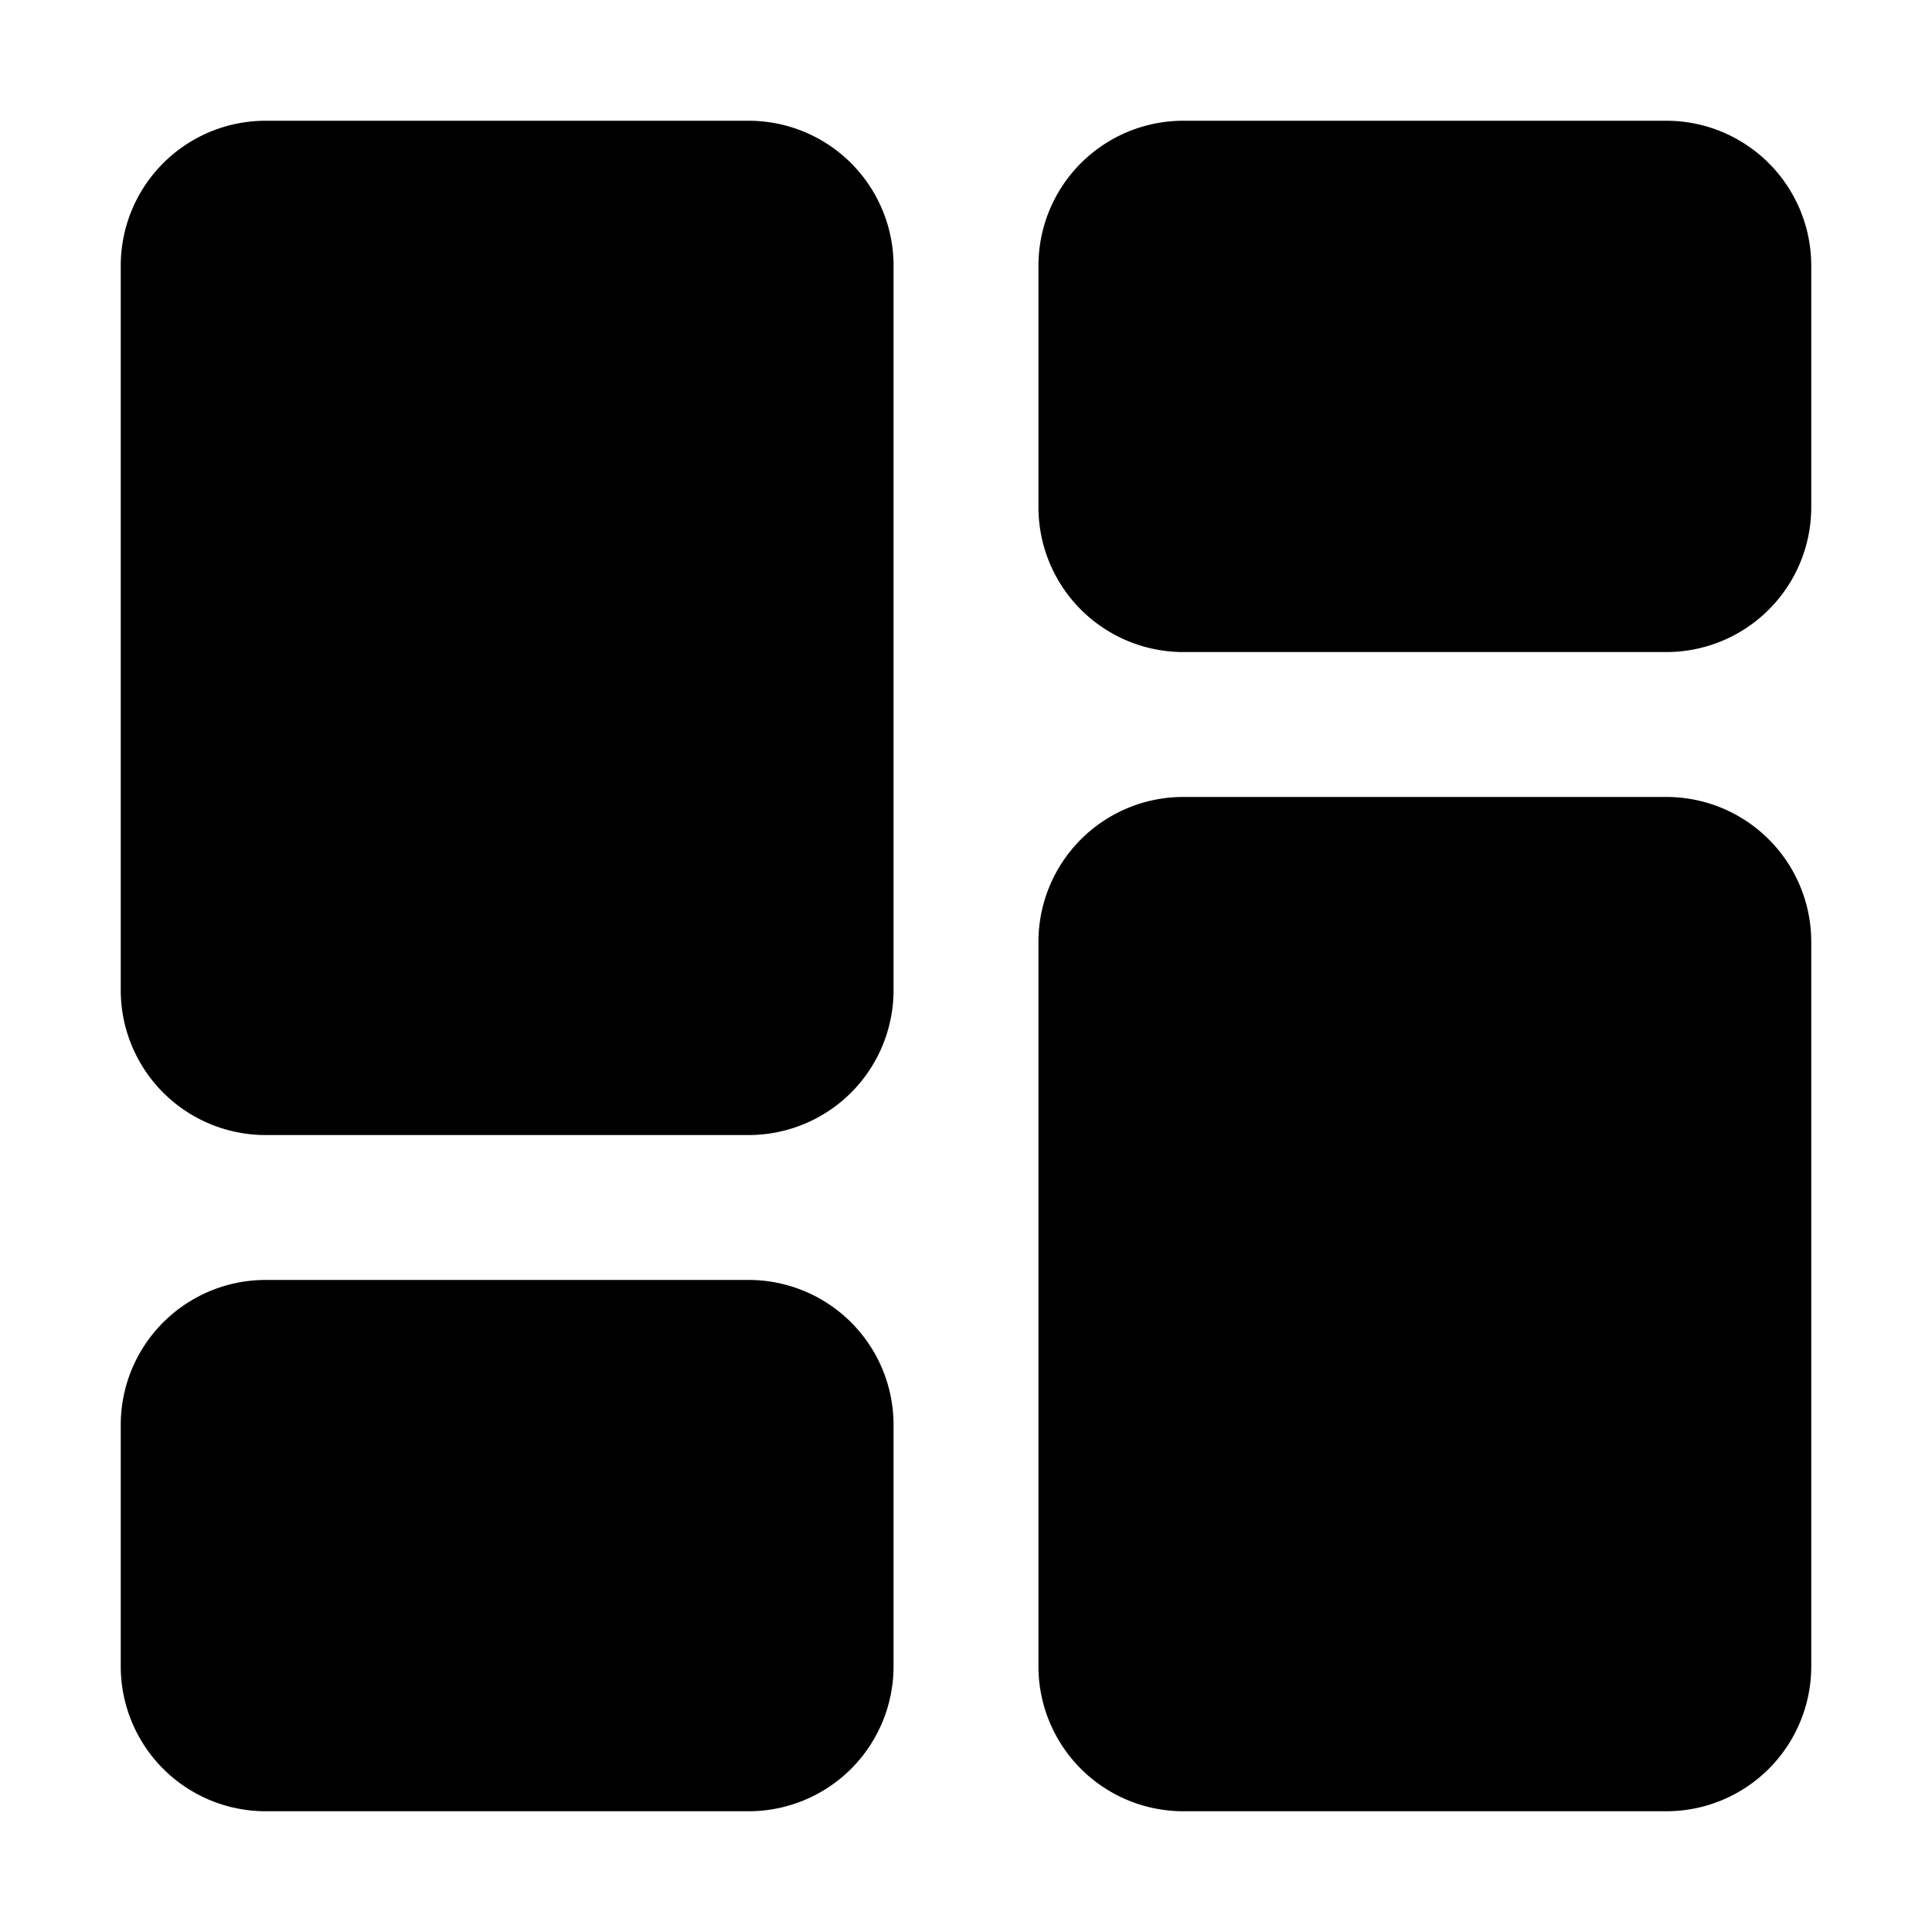 <svg width="16" height="16" viewBox="0 0 16 16"><g><path d="M8.6 13.8A1.2 1.2 0 0 0 9.8 15h4a1.2 1.2 0 0 0 1.2-1.2v-6a1.2 1.2 0 0 0-1.2-1.2h-4a1.2 1.2 0 0 0-1.2 1.2zM8.6 4.2a1.2 1.2 0 0 0 1.2 1.2h4A1.2 1.2 0 0 0 15 4.2v-2A1.2 1.2 0 0 0 13.8 1h-4a1.2 1.2 0 0 0-1.2 1.2zM7.4 2.2A1.2 1.2 0 0 0 6.2 1h-4A1.2 1.2 0 0 0 1 2.2v6a1.2 1.2 0 0 0 1.2 1.2h4a1.2 1.2 0 0 0 1.2-1.2zM7.4 11.8a1.2 1.2 0 0 0-1.2-1.2h-4A1.2 1.2 0 0 0 1 11.8v2A1.2 1.2 0 0 0 2.2 15h4a1.2 1.2 0 0 0 1.2-1.2z"/></g></svg>